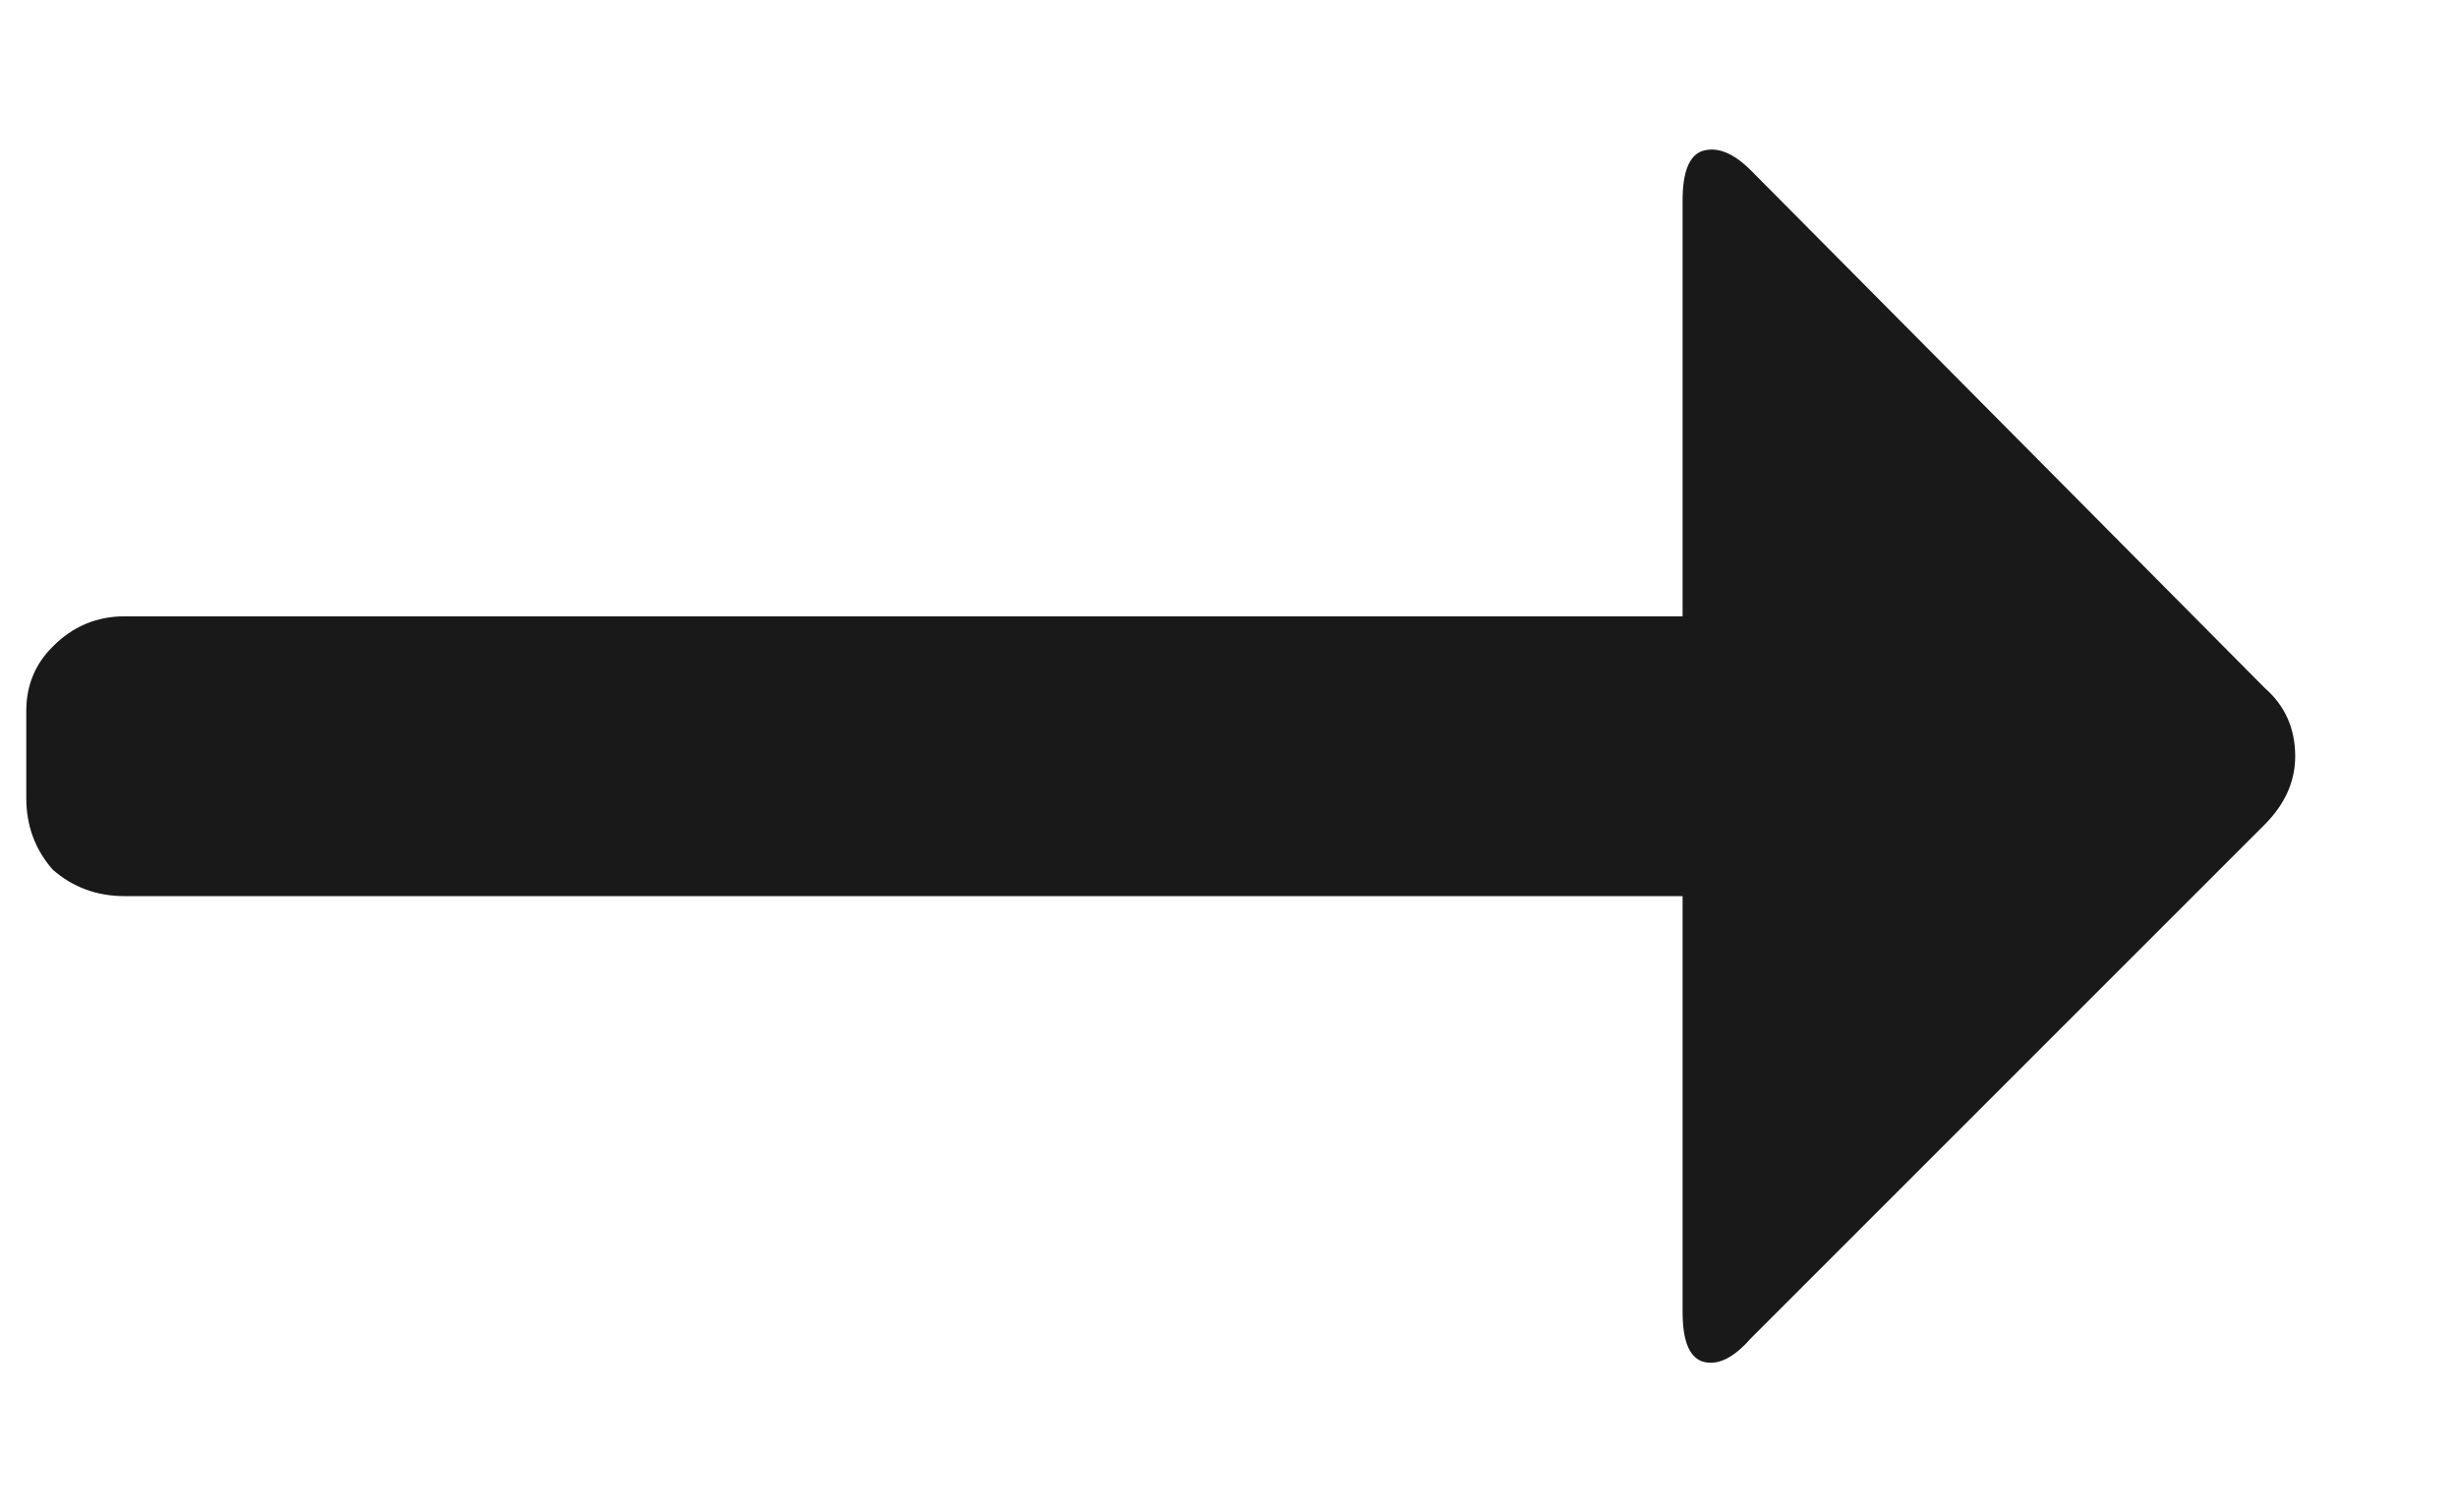 <svg width="13" height="8" viewBox="0 0 13 8" fill="none" xmlns="http://www.w3.org/2000/svg">
<g clip-path="url(#clip0_1_2166)">
<path d="M0.659 4.74H8.899V6.94C8.899 7.087 8.932 7.173 8.999 7.2C9.079 7.227 9.165 7.187 9.259 7.08L11.979 4.36C12.085 4.253 12.139 4.133 12.139 4C12.139 3.853 12.085 3.733 11.979 3.64L9.259 0.9C9.165 0.807 9.079 0.773 8.999 0.8C8.932 0.827 8.899 0.913 8.899 1.06V3.26H0.659C0.512 3.26 0.385 3.313 0.279 3.42C0.185 3.513 0.139 3.627 0.139 3.76V4.22C0.139 4.367 0.185 4.493 0.279 4.6C0.385 4.693 0.512 4.74 0.659 4.74Z" fill="#191919"/>
</g>
<defs>
<clipPath id="clip0_1_2166">
<rect width="12" height="8" fill="white" transform="translate(0.139)"/>
</clipPath>
</defs>
</svg>
